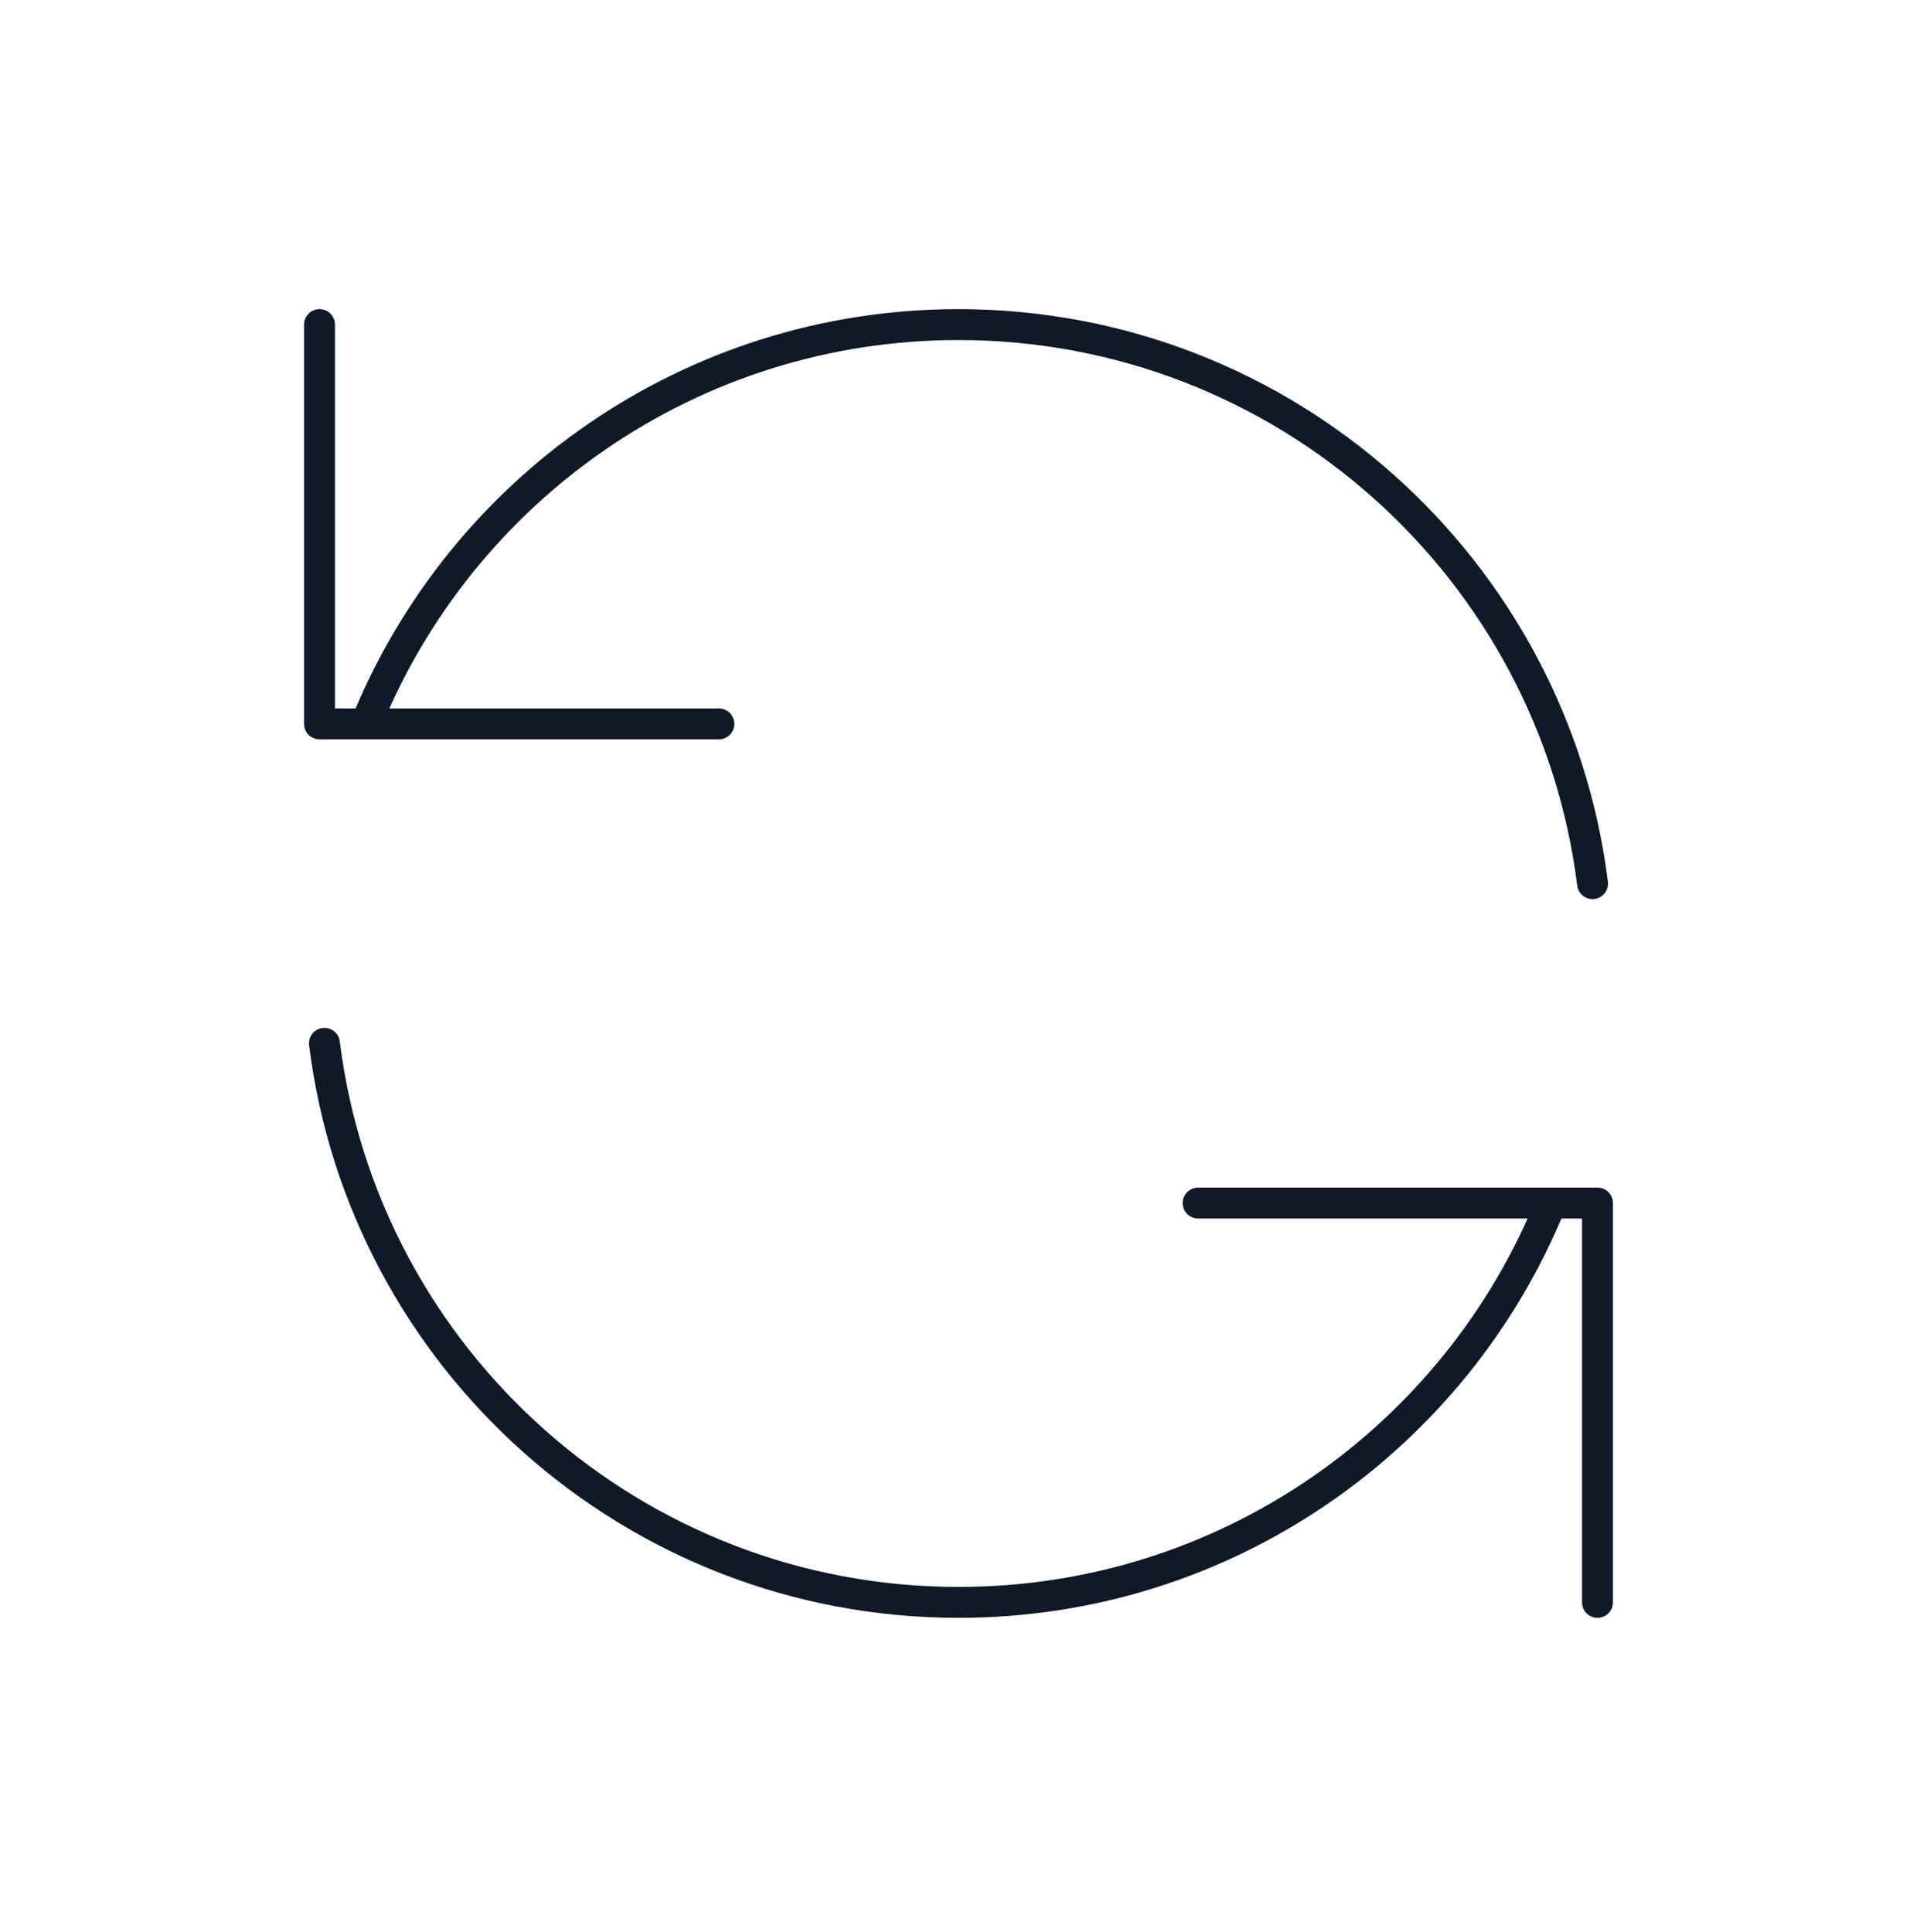 <svg width="124" height="125" viewBox="0 0 124 125" fill="none" xmlns="http://www.w3.org/2000/svg">
<path d="M20.667 21V46.833H23.671M103.014 57.167C100.471 36.777 83.078 21 62 21C44.654 21 29.803 31.686 23.671 46.833M23.671 46.833H46.5M103.333 103.667V77.833H100.329M100.329 77.833C94.197 92.981 79.347 103.667 62 103.667C40.922 103.667 23.529 87.889 20.986 67.5M100.329 77.833H77.5" stroke="#111827" stroke-width="2" stroke-linecap="round" stroke-linejoin="round"/>
</svg>
